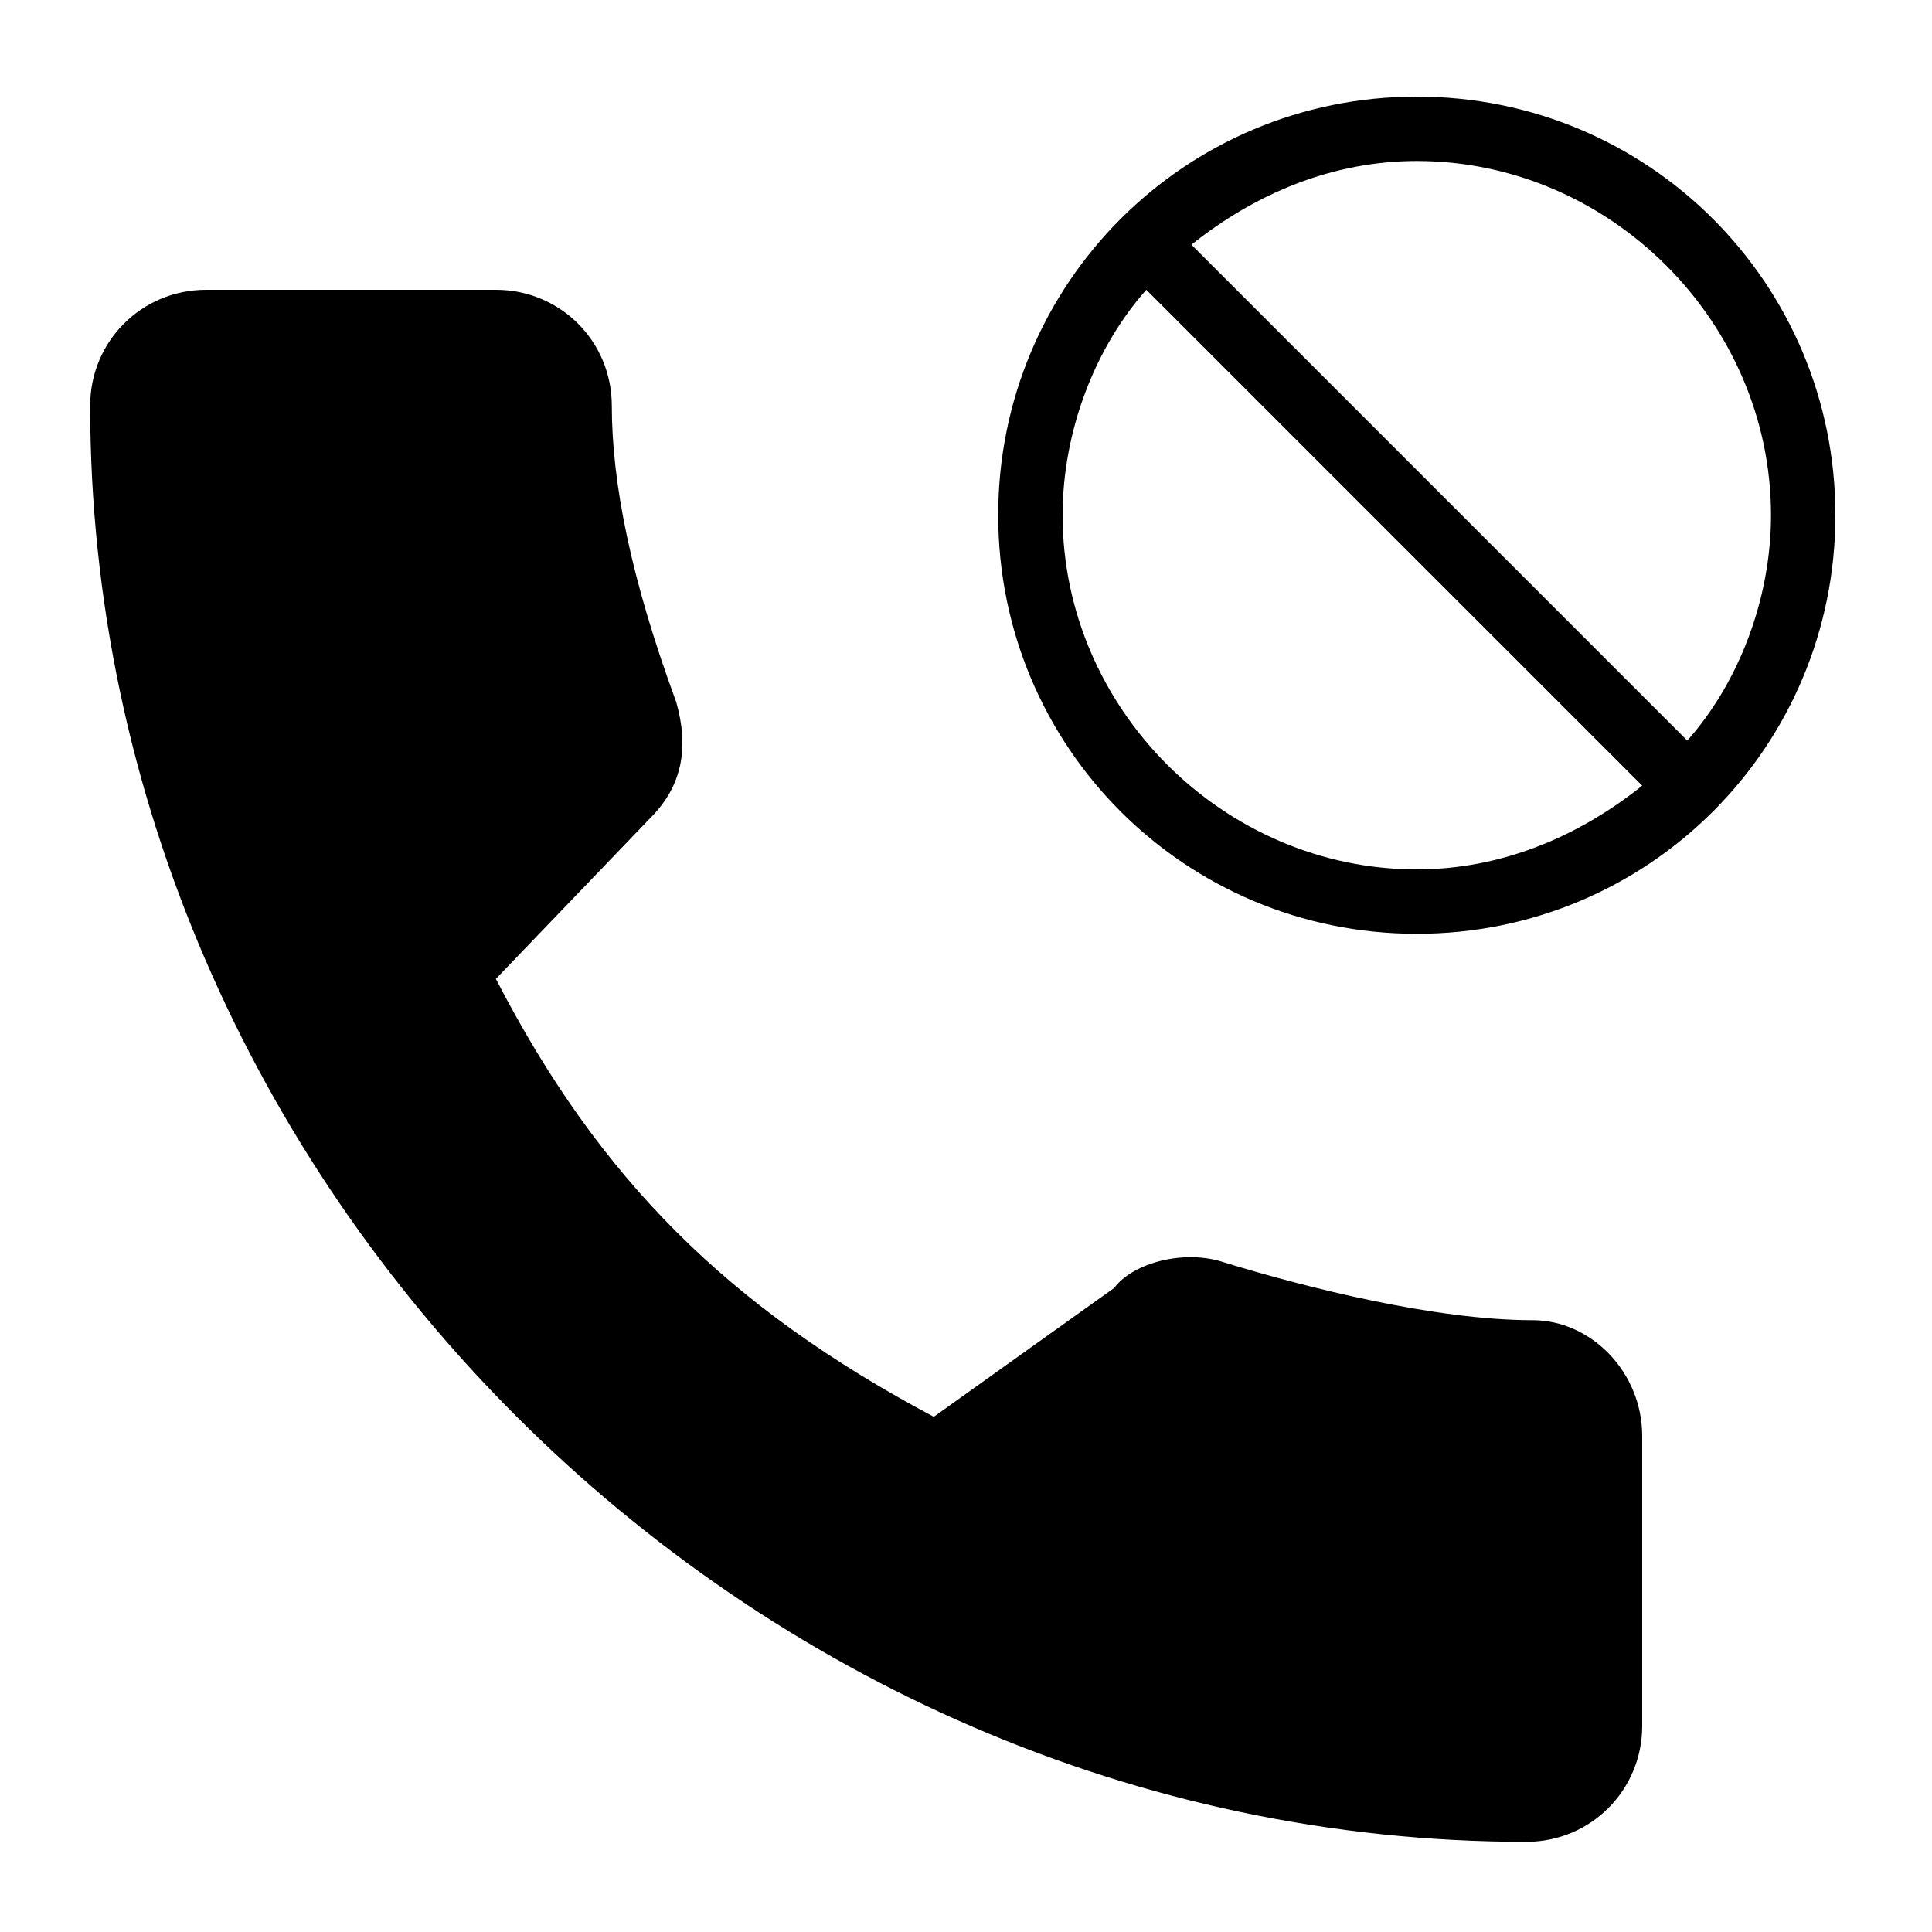 <?xml version="1.0" encoding="utf-8"?>
<!-- Generator: Adobe Illustrator 19.0.0, SVG Export Plug-In . SVG Version: 6.00 Build 0)  -->
<svg version="1.1" id="Layer_1" xmlns="http://www.w3.org/2000/svg" xmlns:xlink="http://www.w3.org/1999/xlink" x="0px" y="0px"
	 viewBox="0 0 30 30" style="enable-background:new 0 0 30 30;" xml:space="preserve">
<g>
	<path d="M23.8,20.5c-1.5,0-3.5-0.5-4.8-0.9c-0.6-0.2-1.4,0-1.7,0.4l-2.8,2c-3.2-1.7-5.2-3.7-6.8-6.8l2.4-2.5
		c0.5-0.5,0.6-1.1,0.4-1.8C9.8,9,9.5,7.5,9.5,6.3c0-1-0.8-1.8-1.8-1.8H3.2c-1,0-1.8,0.8-1.8,1.8c0,12.1,10.2,22.3,22.3,22.3
		c1,0,1.8-0.8,1.8-1.8v-4.5C25.5,21.3,24.7,20.5,23.8,20.5z"/>
	<path d="M22,1.5c-3.6,0-6.5,2.9-6.5,6.5s2.9,6.5,6.5,6.5s6.5-2.9,6.5-6.5S25.6,1.5,22,1.5z M16.5,8c0-1.3,0.5-2.6,1.3-3.5l7.7,7.7
		c-1,0.8-2.2,1.3-3.5,1.3C19,13.5,16.5,11,16.5,8z M26.2,11.5l-7.7-7.7c1-0.8,2.2-1.3,3.5-1.3c3,0,5.5,2.5,5.5,5.5
		C27.5,9.3,27,10.6,26.2,11.5z"/>
</g>
</svg>

